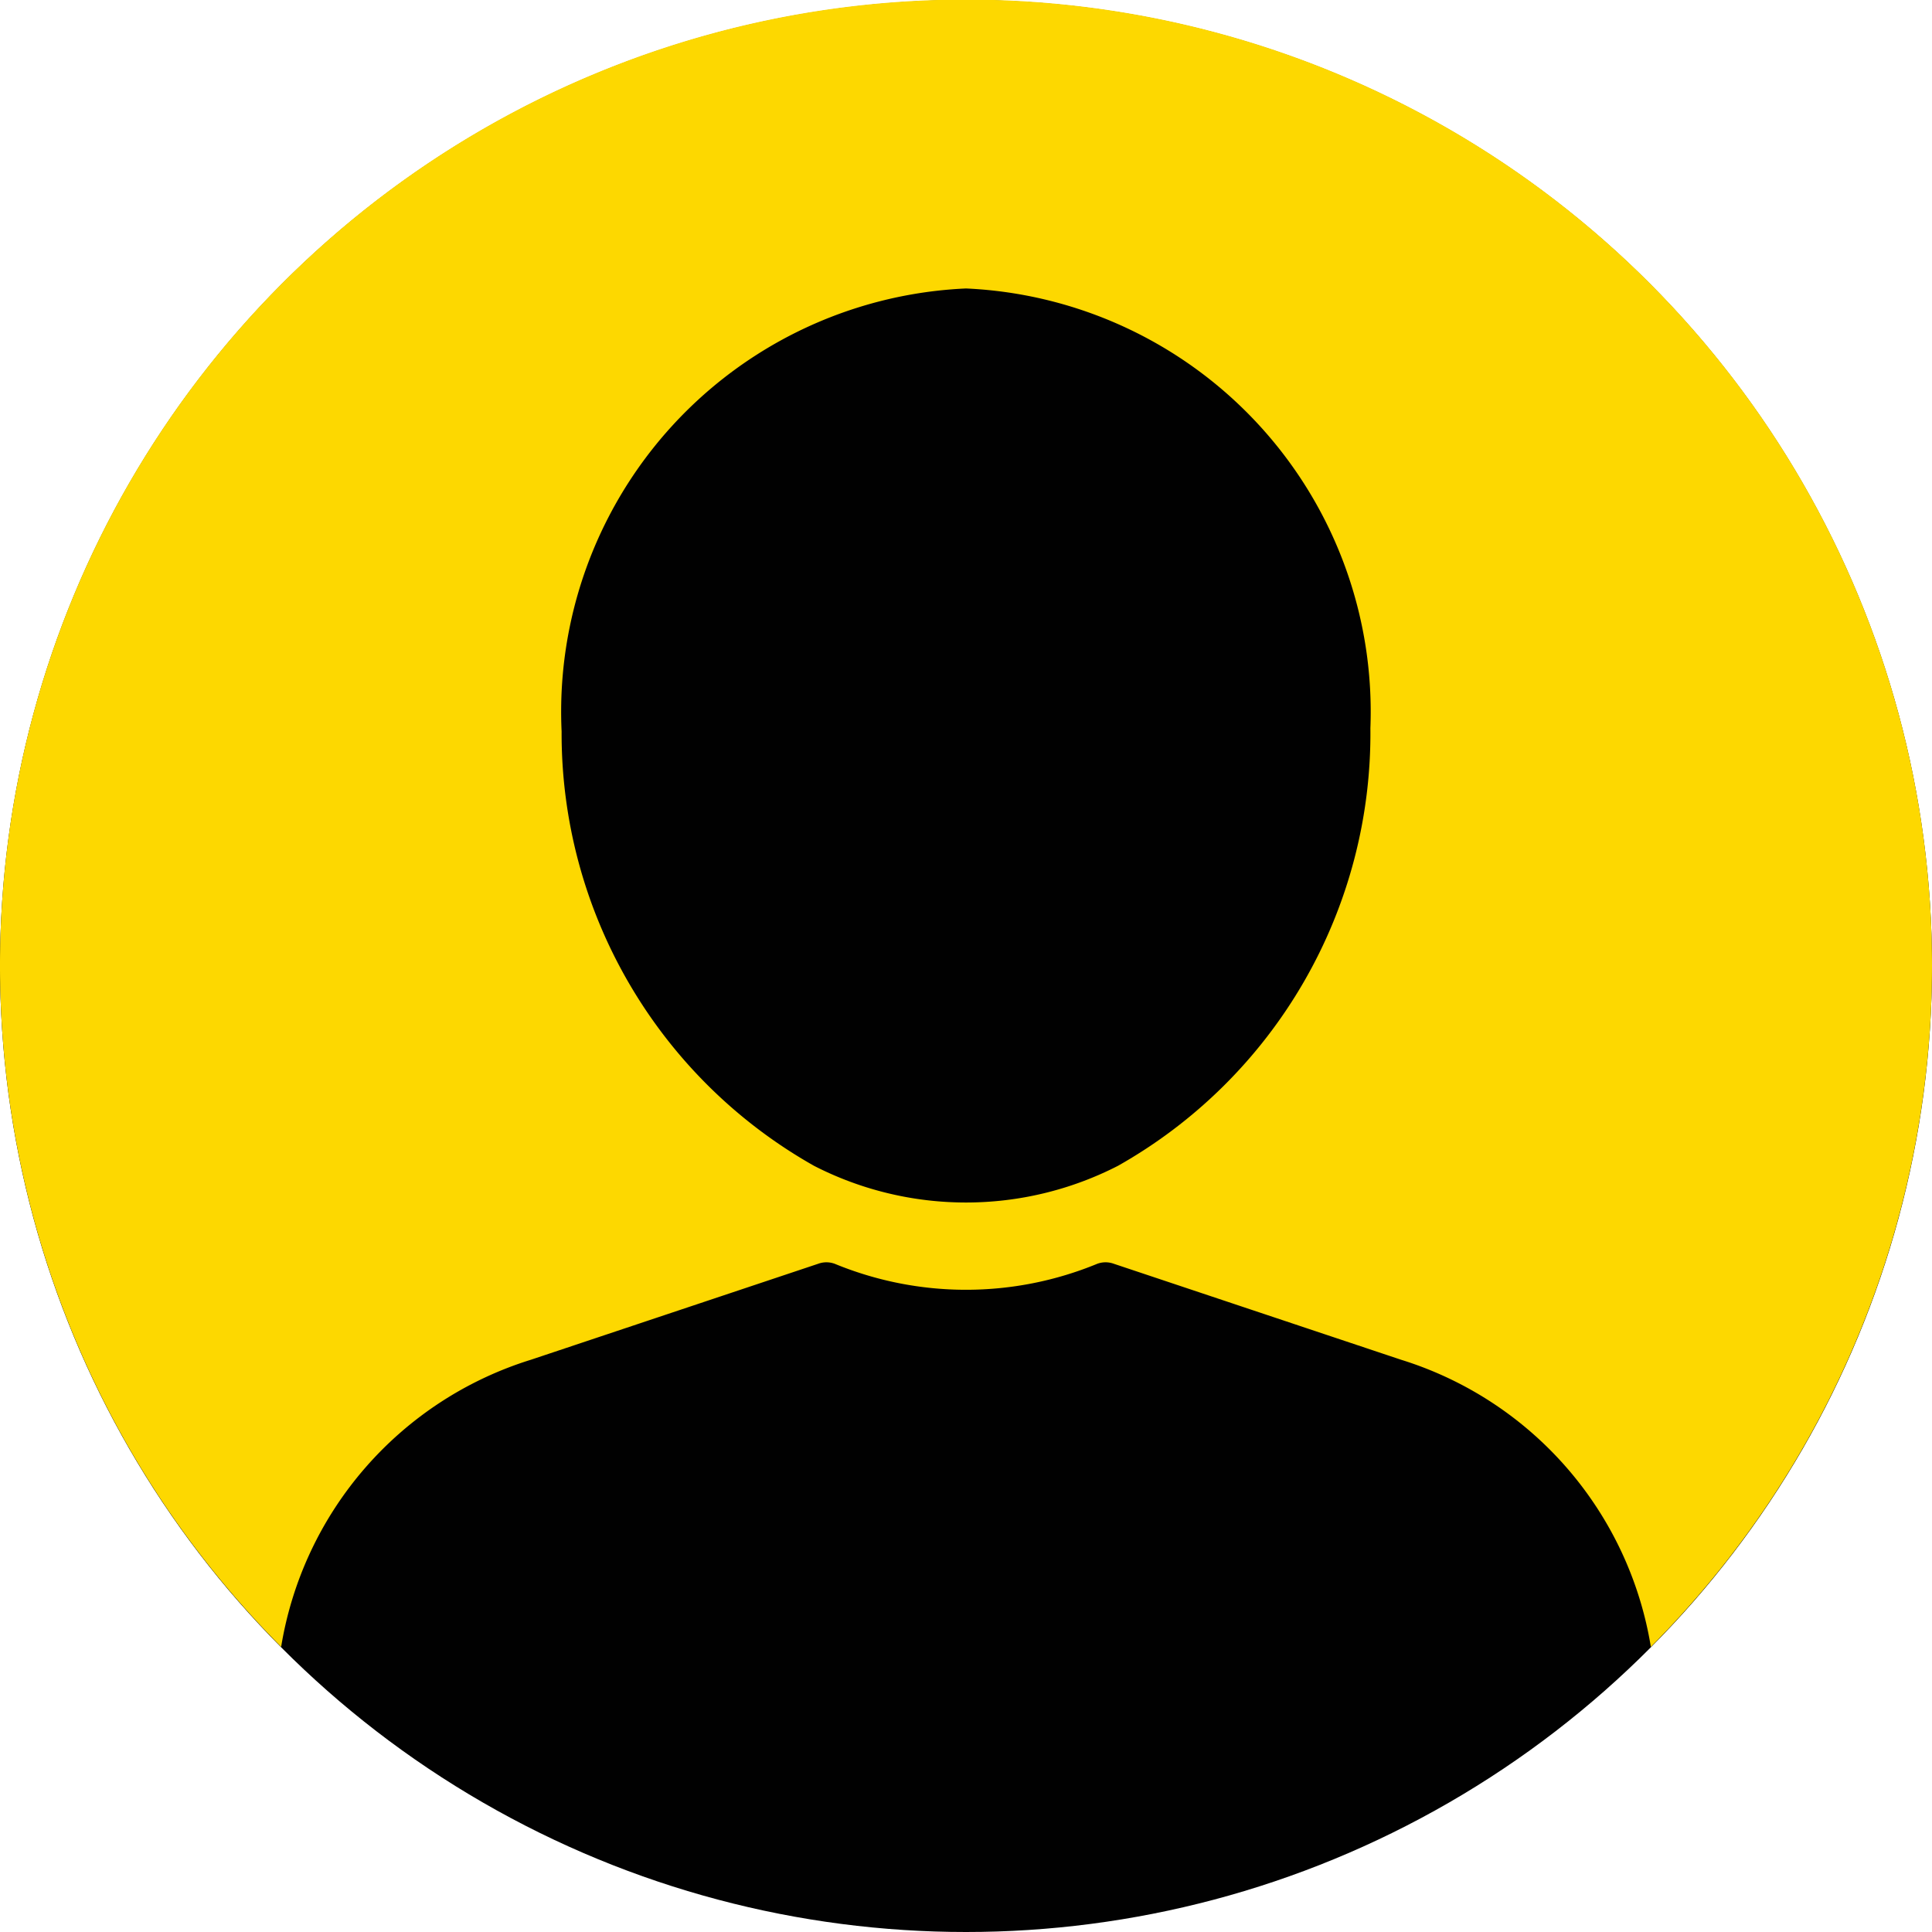 <svg id="Layer_1" data-name="Layer 1" xmlns="http://www.w3.org/2000/svg" viewBox="0 0 29 29"><defs><style>.cls-1{fill:#010101;}.cls-2{fill:#fdd800;}</style></defs><circle class="cls-1" cx="14.5" cy="14.5" r="14.5"/><path class="cls-2" d="M29.5,15A14.5,14.5,0,1,0,4.72,25.22a5.43,5.43,0,0,1,3.75-4.31l4.31-1.44a.36.36,0,0,1,.25,0,5.17,5.17,0,0,0,3.94,0,.36.36,0,0,1,.25,0l4.31,1.44a5.43,5.43,0,0,1,3.75,4.31A14.51,14.51,0,0,0,29.5,15ZM17.28,18a5,5,0,0,1-4.56,0,7.45,7.45,0,0,1-3.79-6.52A6.36,6.36,0,0,1,15,4.83a6.36,6.36,0,0,1,6.07,6.6A7.45,7.45,0,0,1,17.28,18Z" transform="translate(-0.5 -0.5)"/></svg>